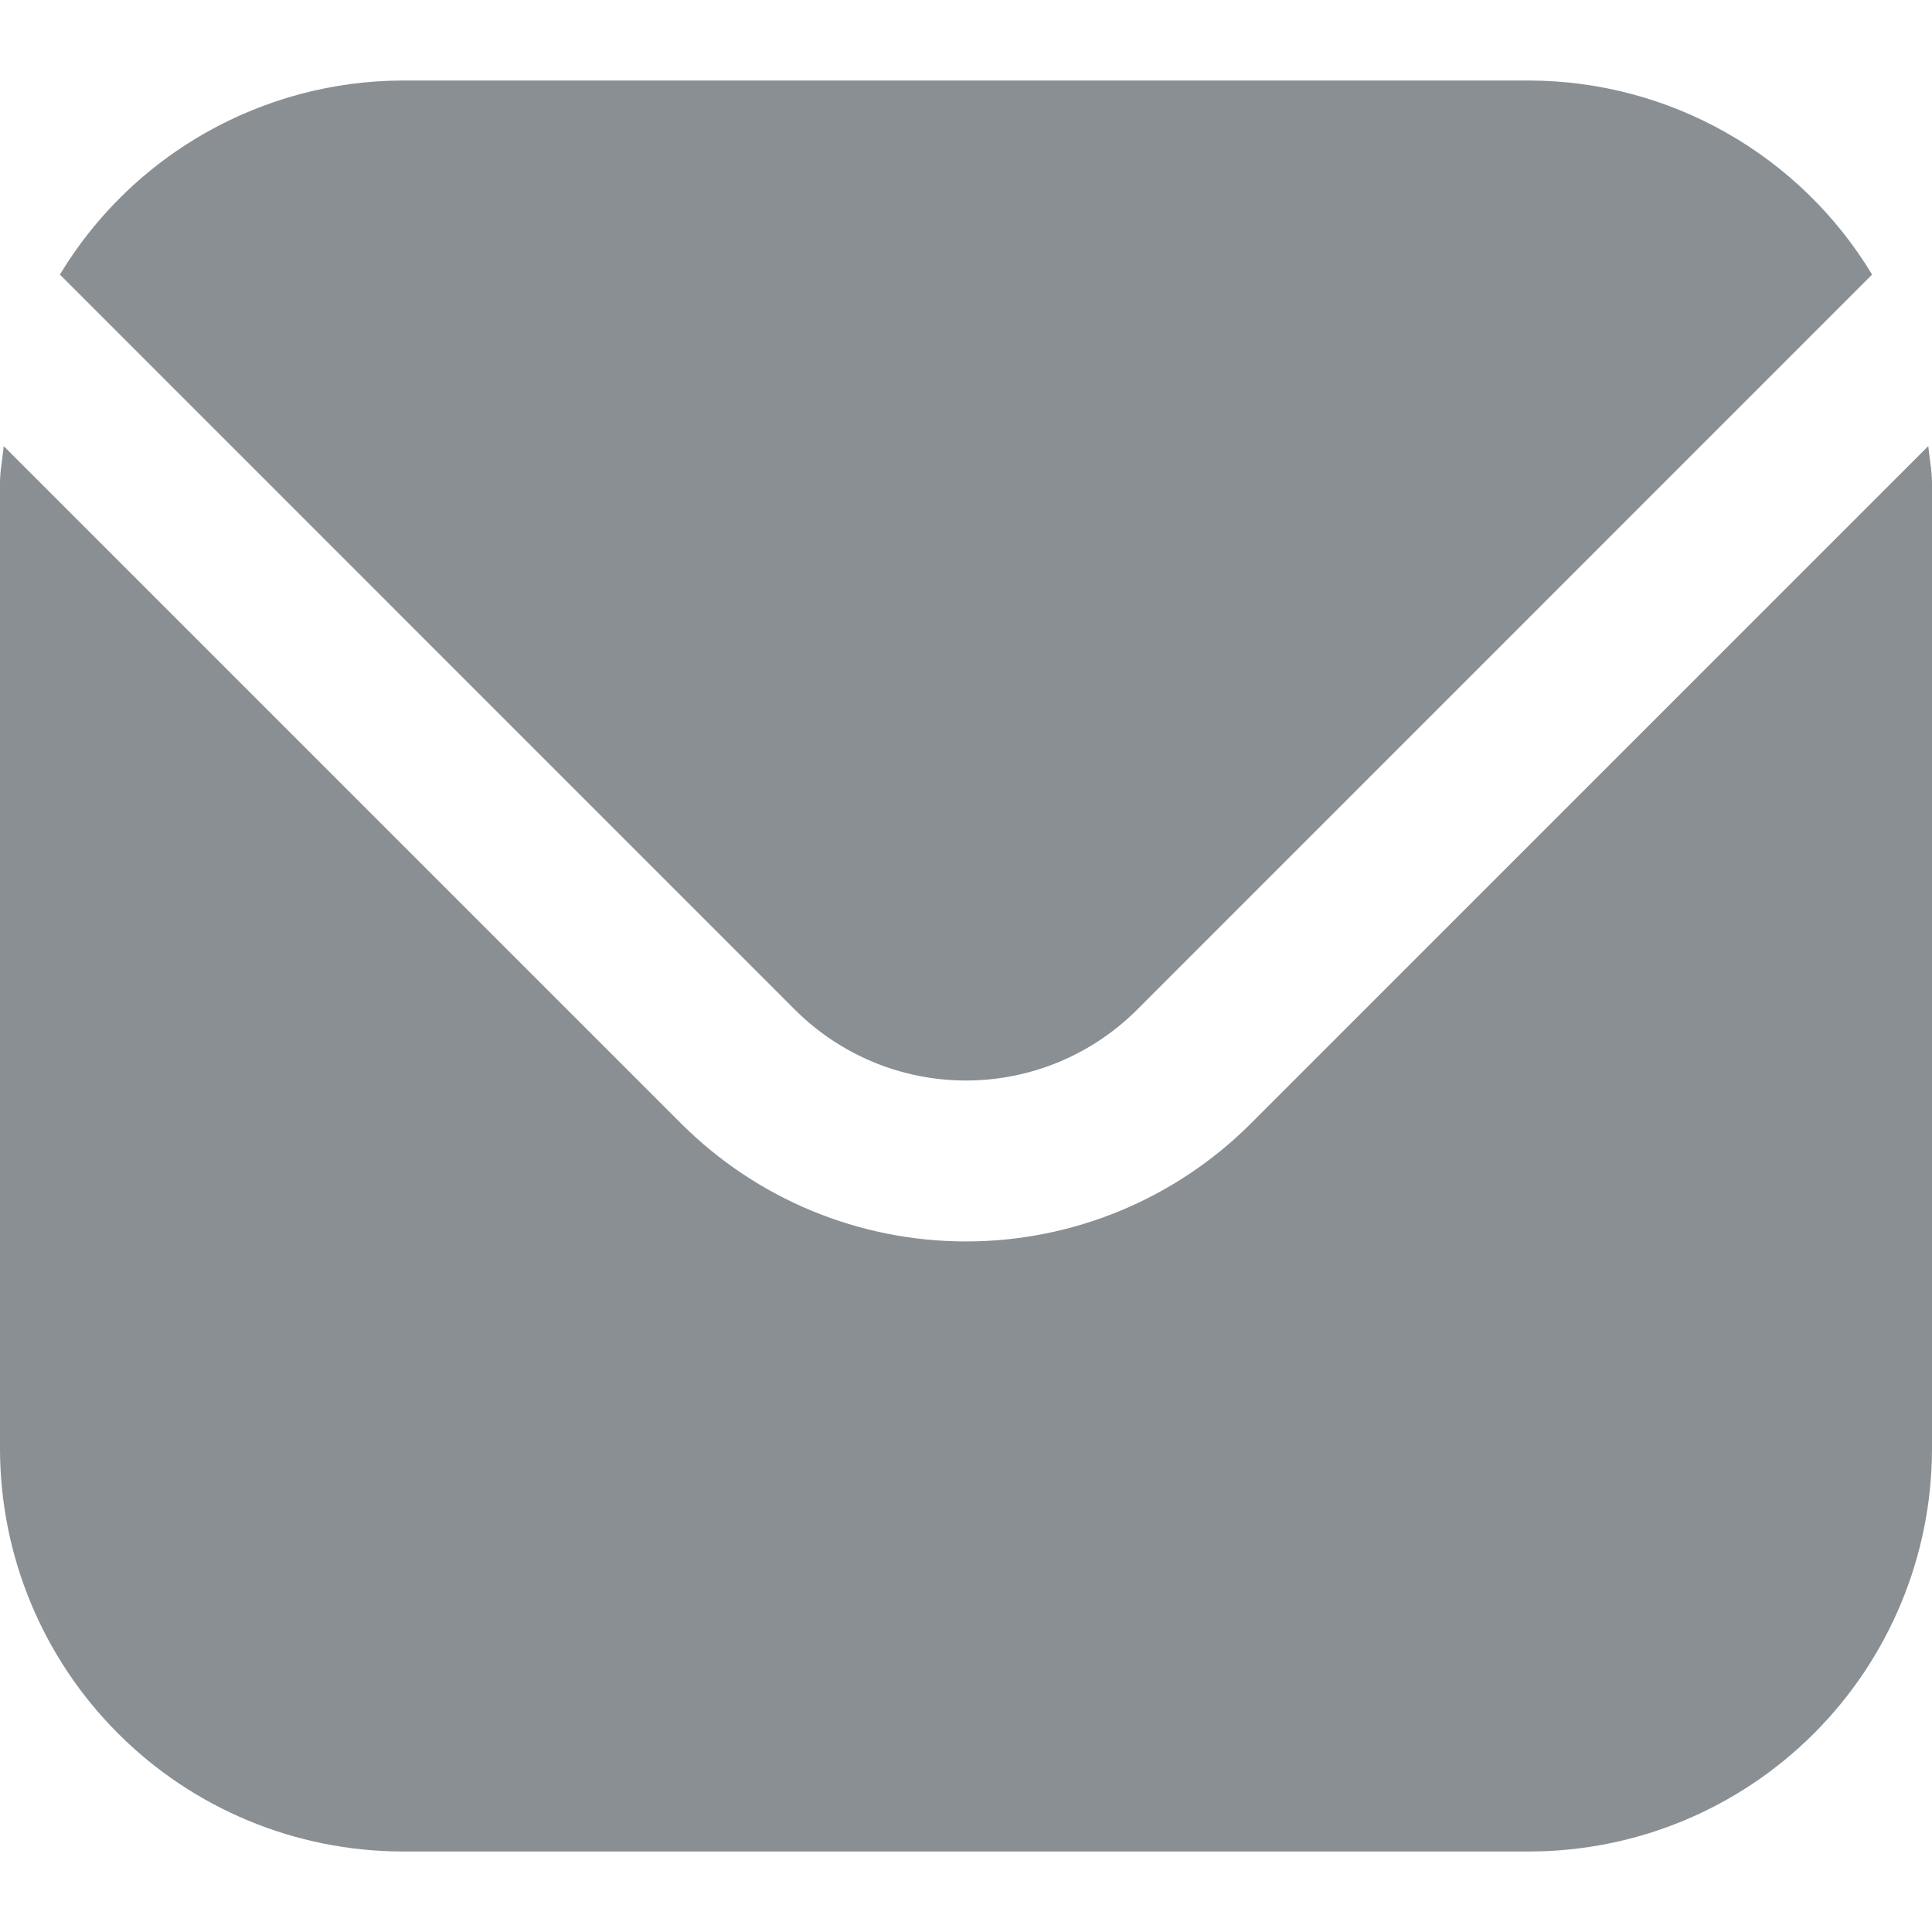<svg width="40" height="40" viewBox="0 0 40 40" fill="none" xmlns="http://www.w3.org/2000/svg">
<g clip-path="url(#clip0_559_102)">
<path d="M39.923 9.236L25.893 23.266C24.329 24.827 22.21 25.703 20 25.703C17.79 25.703 15.671 24.827 14.107 23.266L0.077 9.236C0.053 9.5 0 9.738 0 10V30C0.003 32.209 0.881 34.327 2.444 35.889C4.006 37.452 6.124 38.33 8.333 38.333H31.667C33.876 38.33 35.994 37.452 37.556 35.889C39.118 34.327 39.997 32.209 40 30V10C40 9.738 39.947 9.5 39.923 9.236Z" fill="#17202A" fill-opacity="0.5"/>
<path d="M23.537 20.91L38.76 5.685C38.023 4.463 36.982 3.45 35.74 2.747C34.498 2.043 33.095 1.671 31.667 1.667H8.333C6.905 1.671 5.502 2.043 4.26 2.747C3.018 3.45 1.977 4.463 1.24 5.685L16.463 20.91C17.403 21.846 18.674 22.371 20 22.371C21.326 22.371 22.597 21.846 23.537 20.91Z" fill="#17202A" fill-opacity="0.5"/>
</g>
<defs>
<clipPath id="clip0_559_102">
<rect width="40" height="40" fill="white"/>
</clipPath>
</defs>
</svg>
